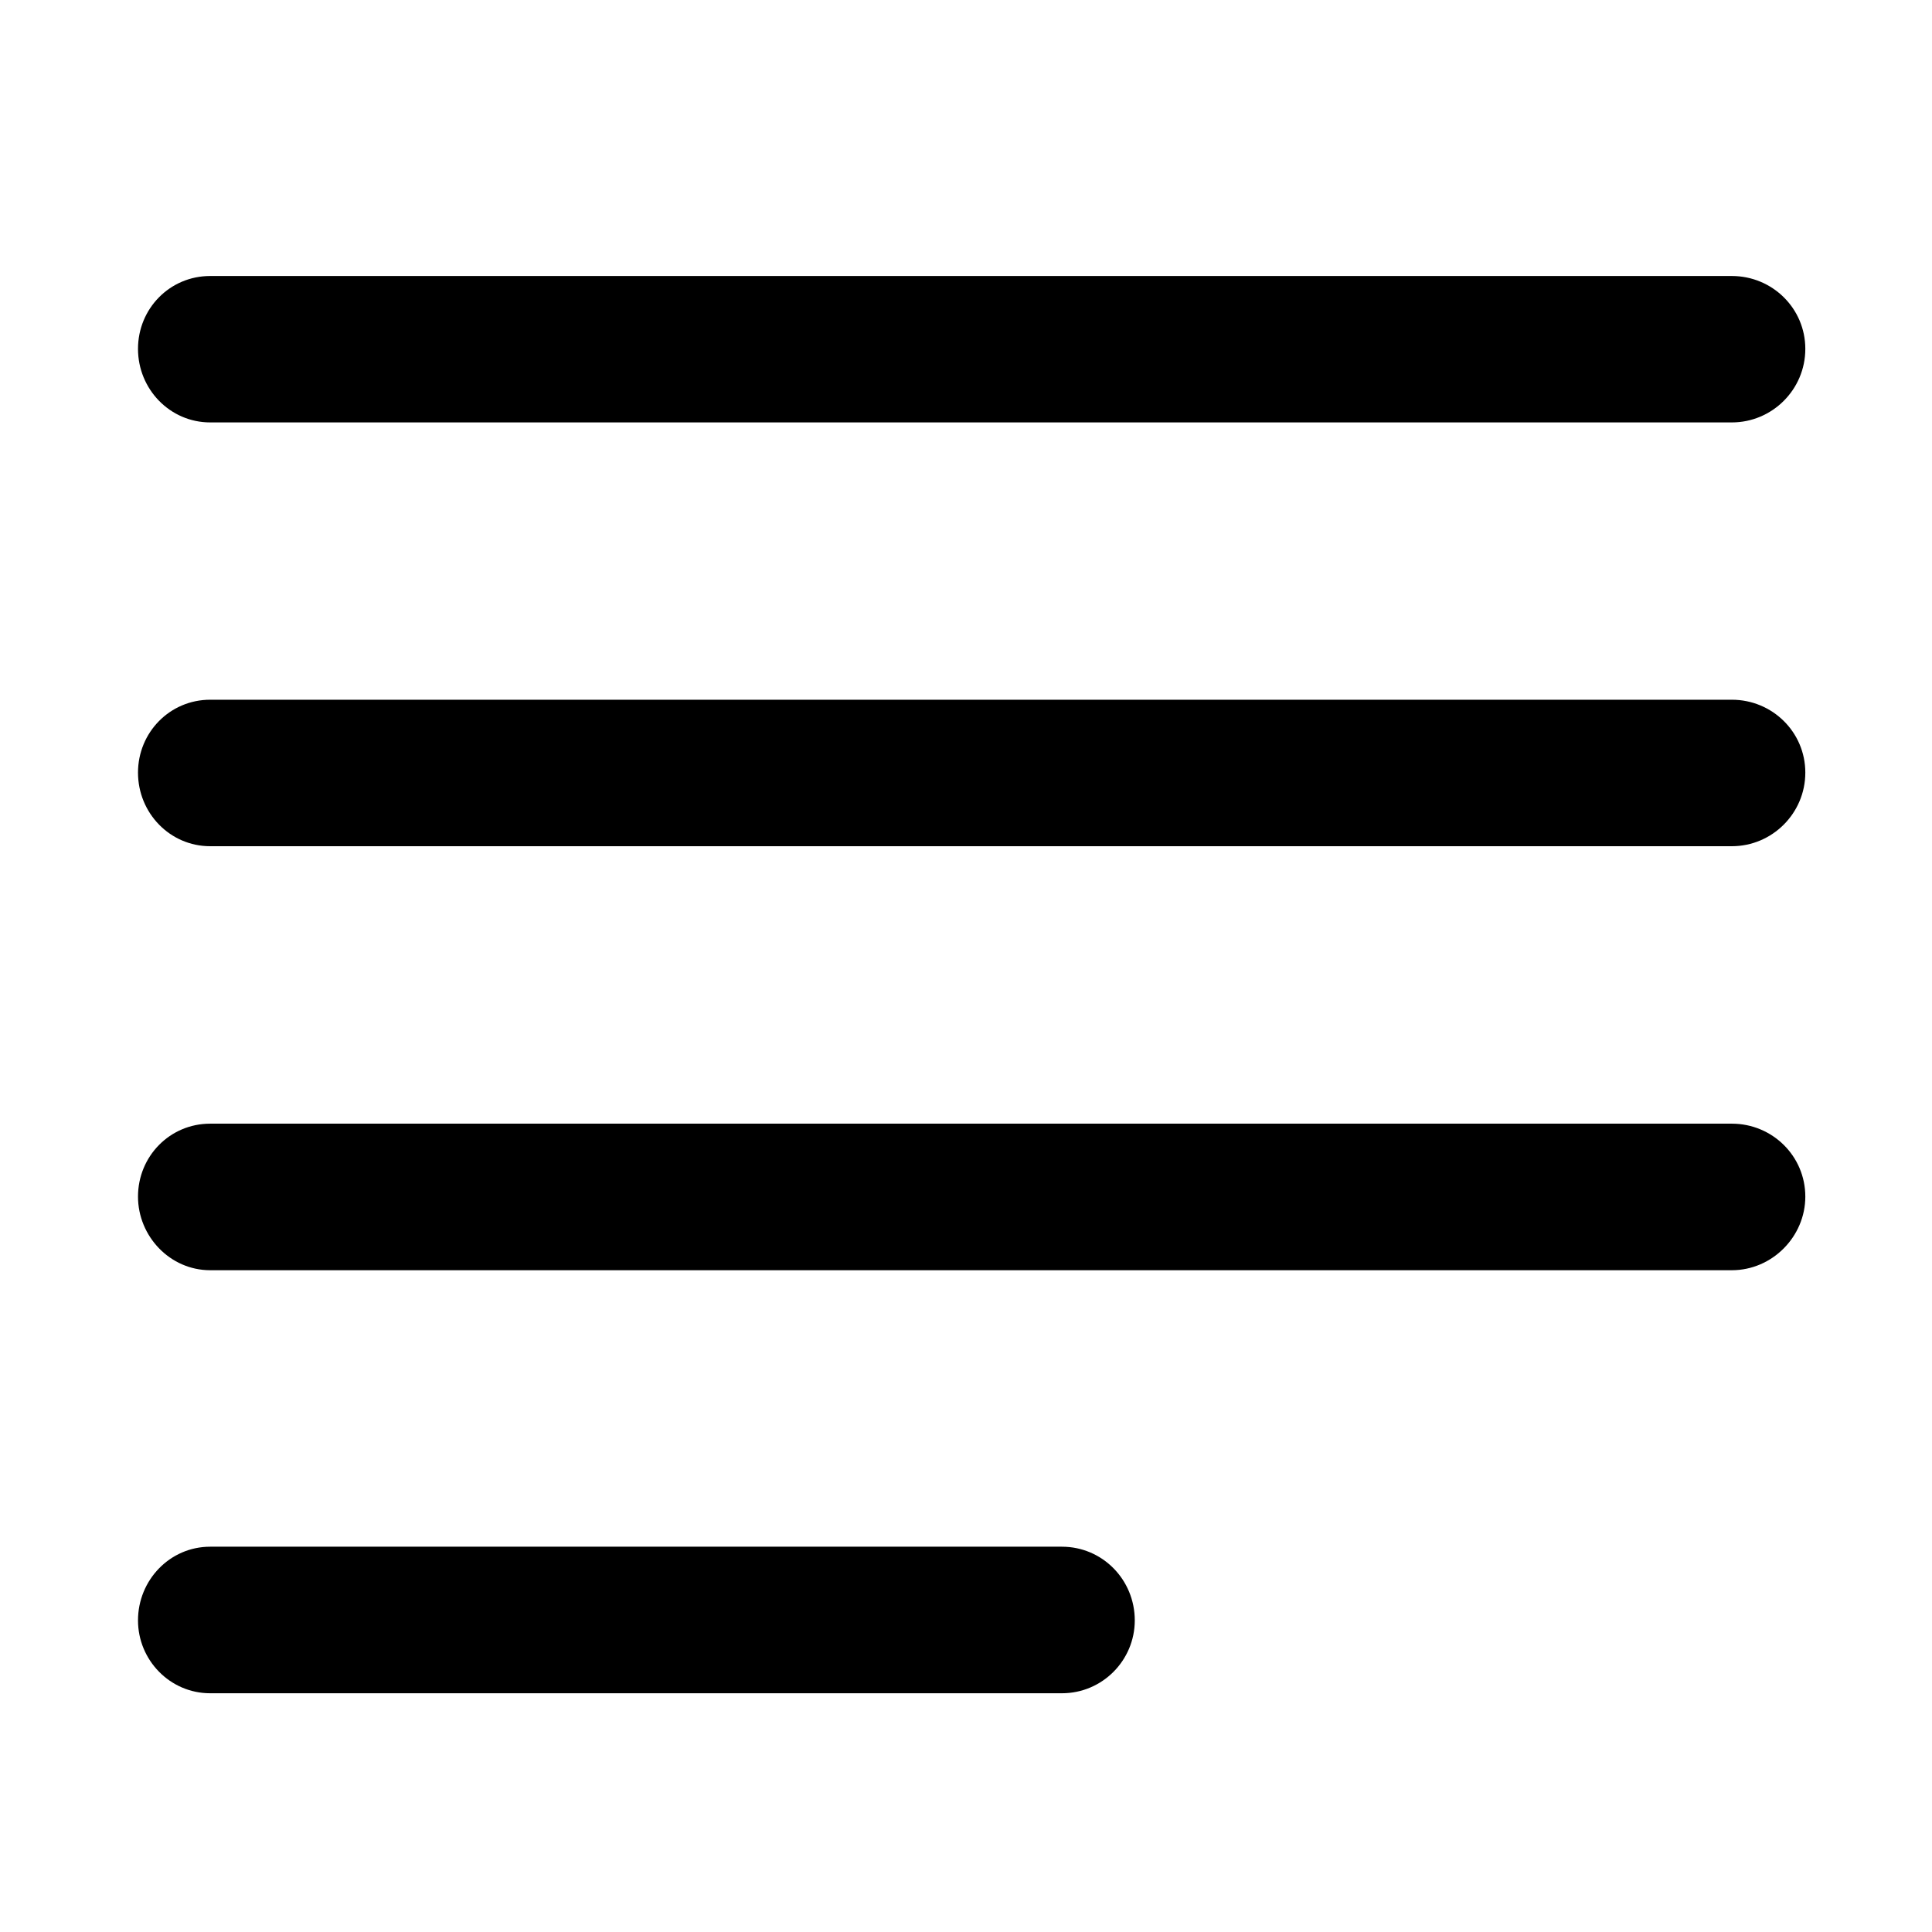 <svg width="28" height="28" viewBox="0 0 28 28" fill="none" xmlns="http://www.w3.org/2000/svg">
<path d="M3.046 6.122H25.099C25.684 6.122 26.164 5.646 26.164 5.056C26.164 4.469 25.686 4 25.099 4H3.046C2.461 4 2 4.473 2 5.056C2 5.64 2.463 6.122 3.046 6.122ZM3.046 12.264H25.099C25.684 12.264 26.164 11.787 26.164 11.197C26.164 10.61 25.686 10.141 25.099 10.141H3.046C2.461 10.141 2 10.616 2 11.197C2 11.783 2.463 12.264 3.046 12.264ZM3.046 18.409H25.099C25.684 18.409 26.164 17.922 26.164 17.342C26.164 16.754 25.686 16.285 25.099 16.285H3.046C2.461 16.285 2 16.759 2 17.342C2 17.916 2.463 18.409 3.046 18.409ZM3.046 24.54H15.39C15.976 24.54 16.446 24.063 16.446 23.484C16.446 22.895 15.978 22.416 15.39 22.416H3.046C2.461 22.416 2 22.901 2 23.484C2 24.059 2.463 24.54 3.046 24.54Z" fill="black"/>
</svg>
